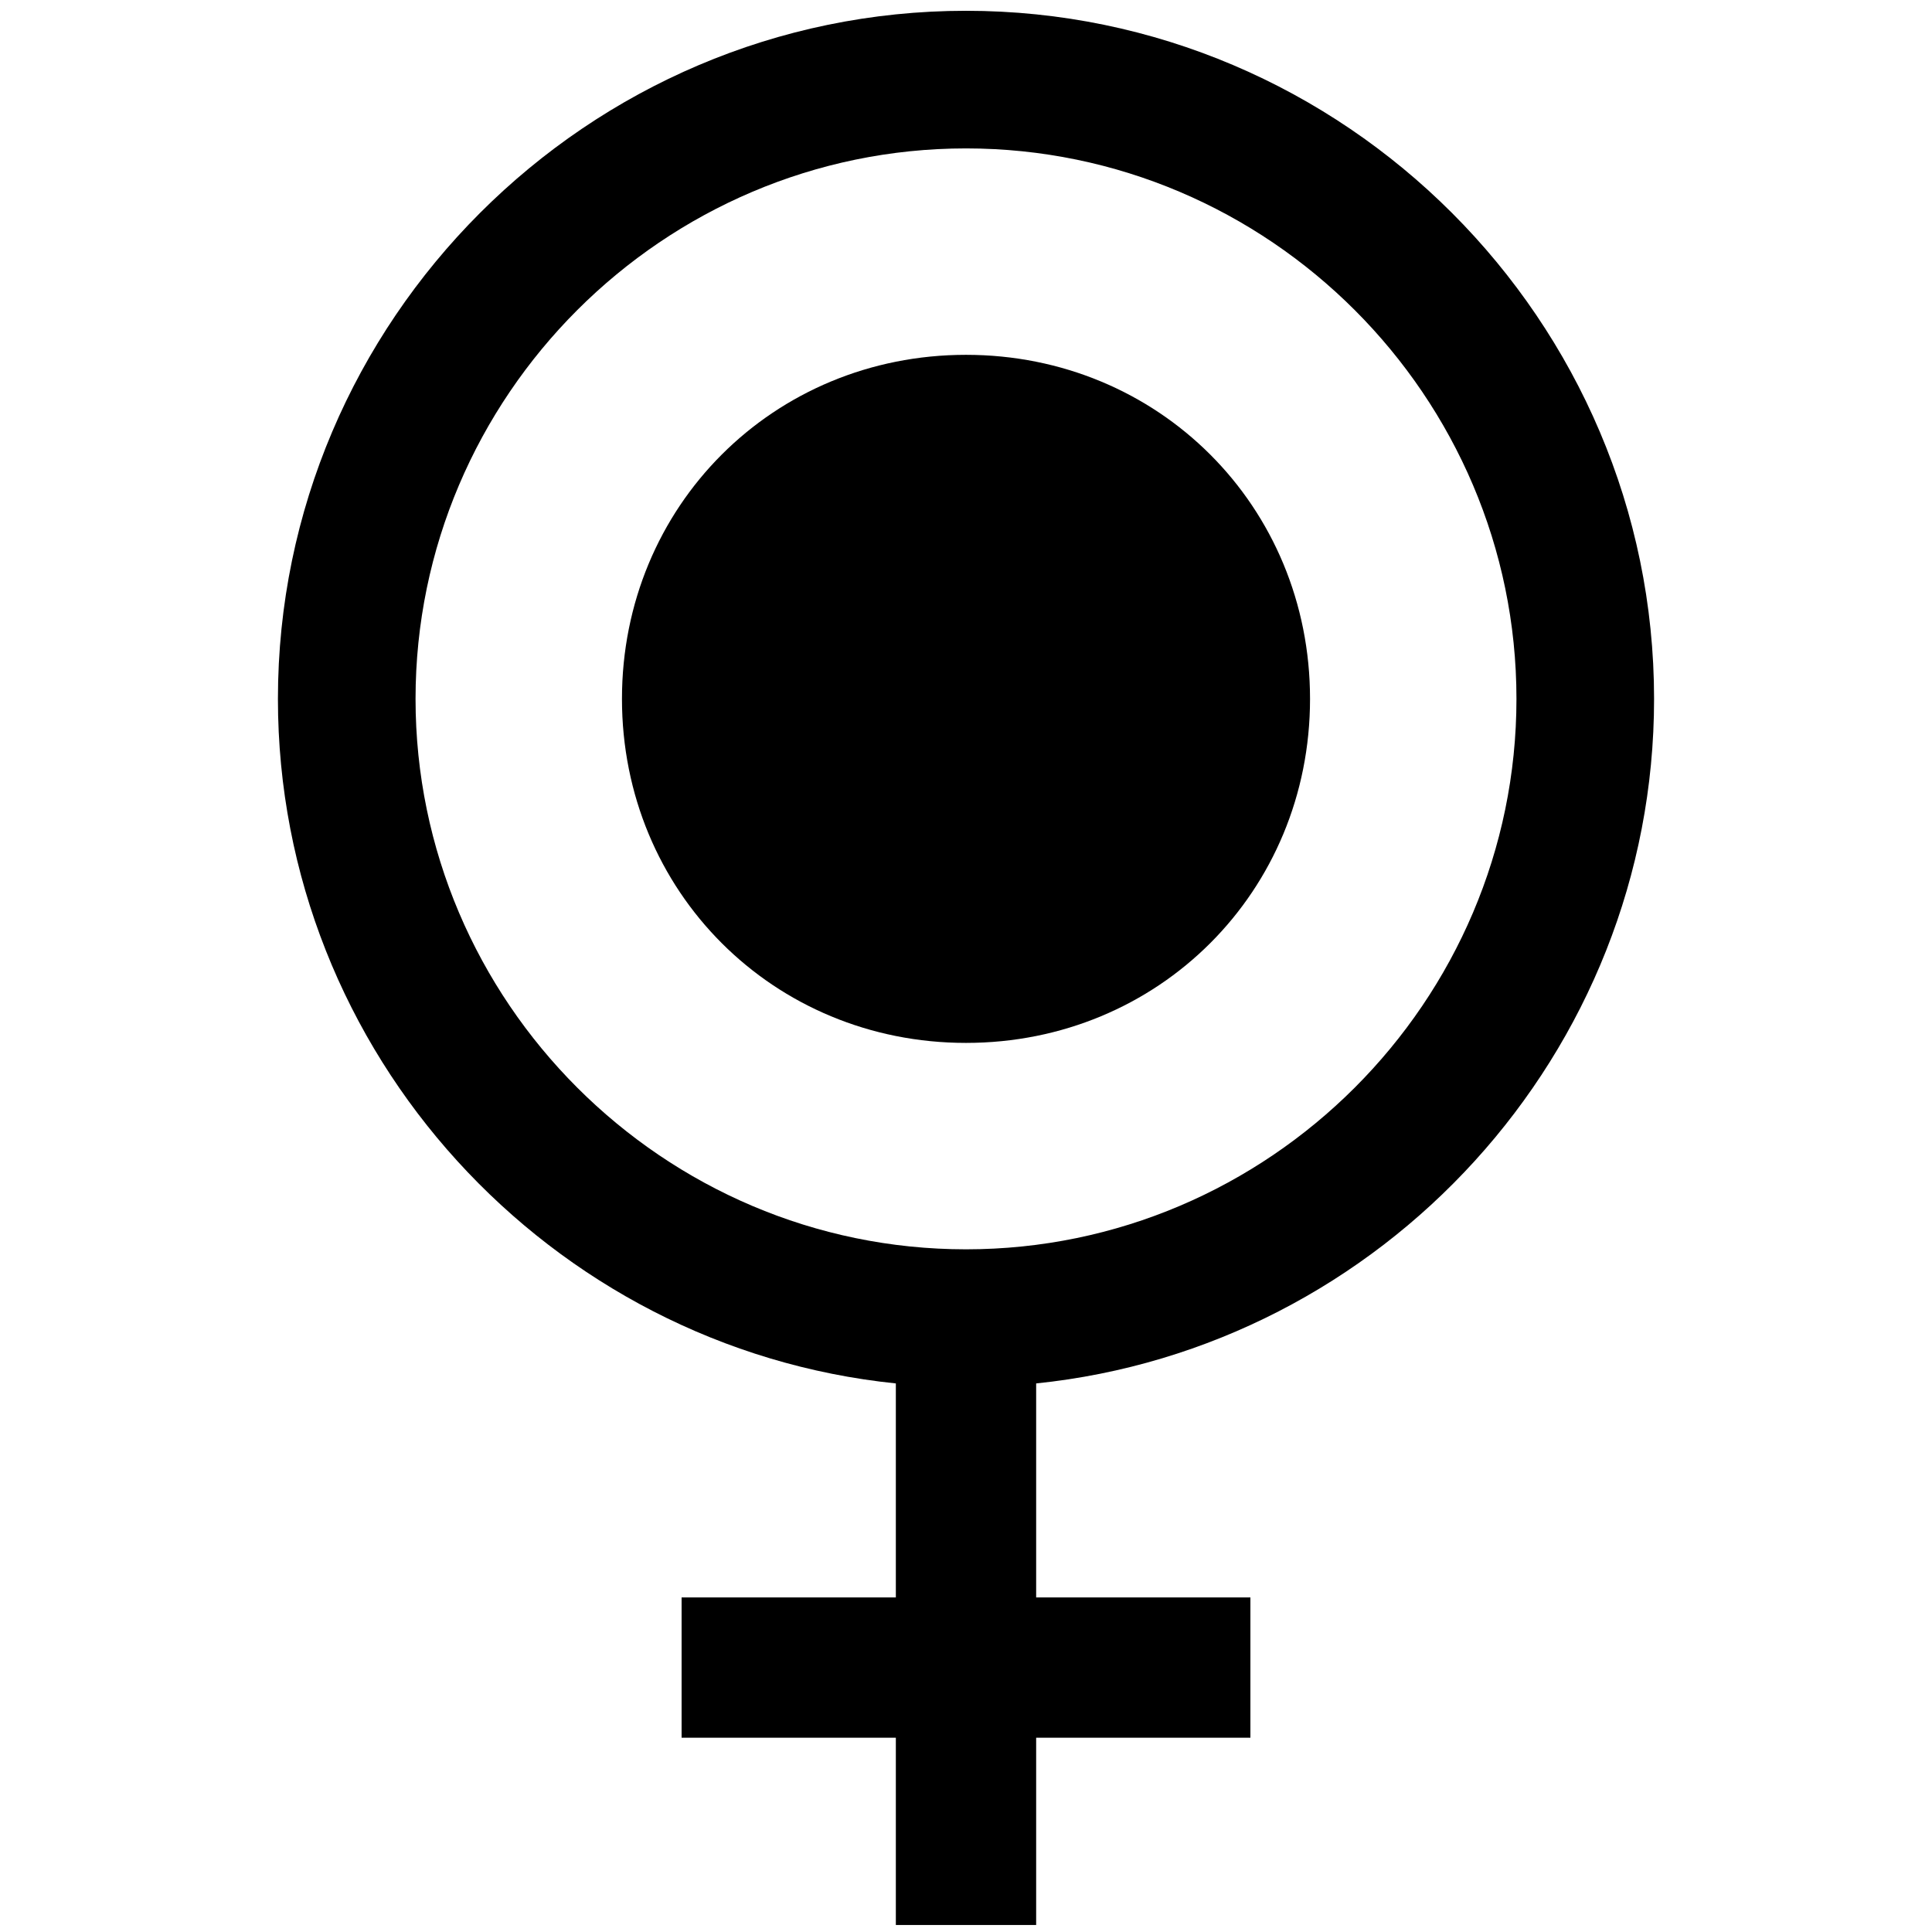 <svg version="1.1" x="0px" y="0px" viewBox="0 0 716 716">
	<path d="M485.5,259c0-71.4-56.1-127.5-127.5-127.5S230.5,187.6,230.5,259S286.6,386.5,358,386.5S485.5,330.4,485.5,259z"/>
	<path d="M613,259C613,118.8,498.3,4,358,4S103,118.8,103,259c0,131.5,100.8,240.5,229,253.7V592h-79.4v52H332v69.4h52V644h79.4v-52 H384v-79.3C512.2,499.5,613,390.5,613,259z M154,259c0-112.2,91.8-204,204-204s204,91.8,204,204s-91.8,204-204,204 S154,371.2,154,259z"/>
</svg>